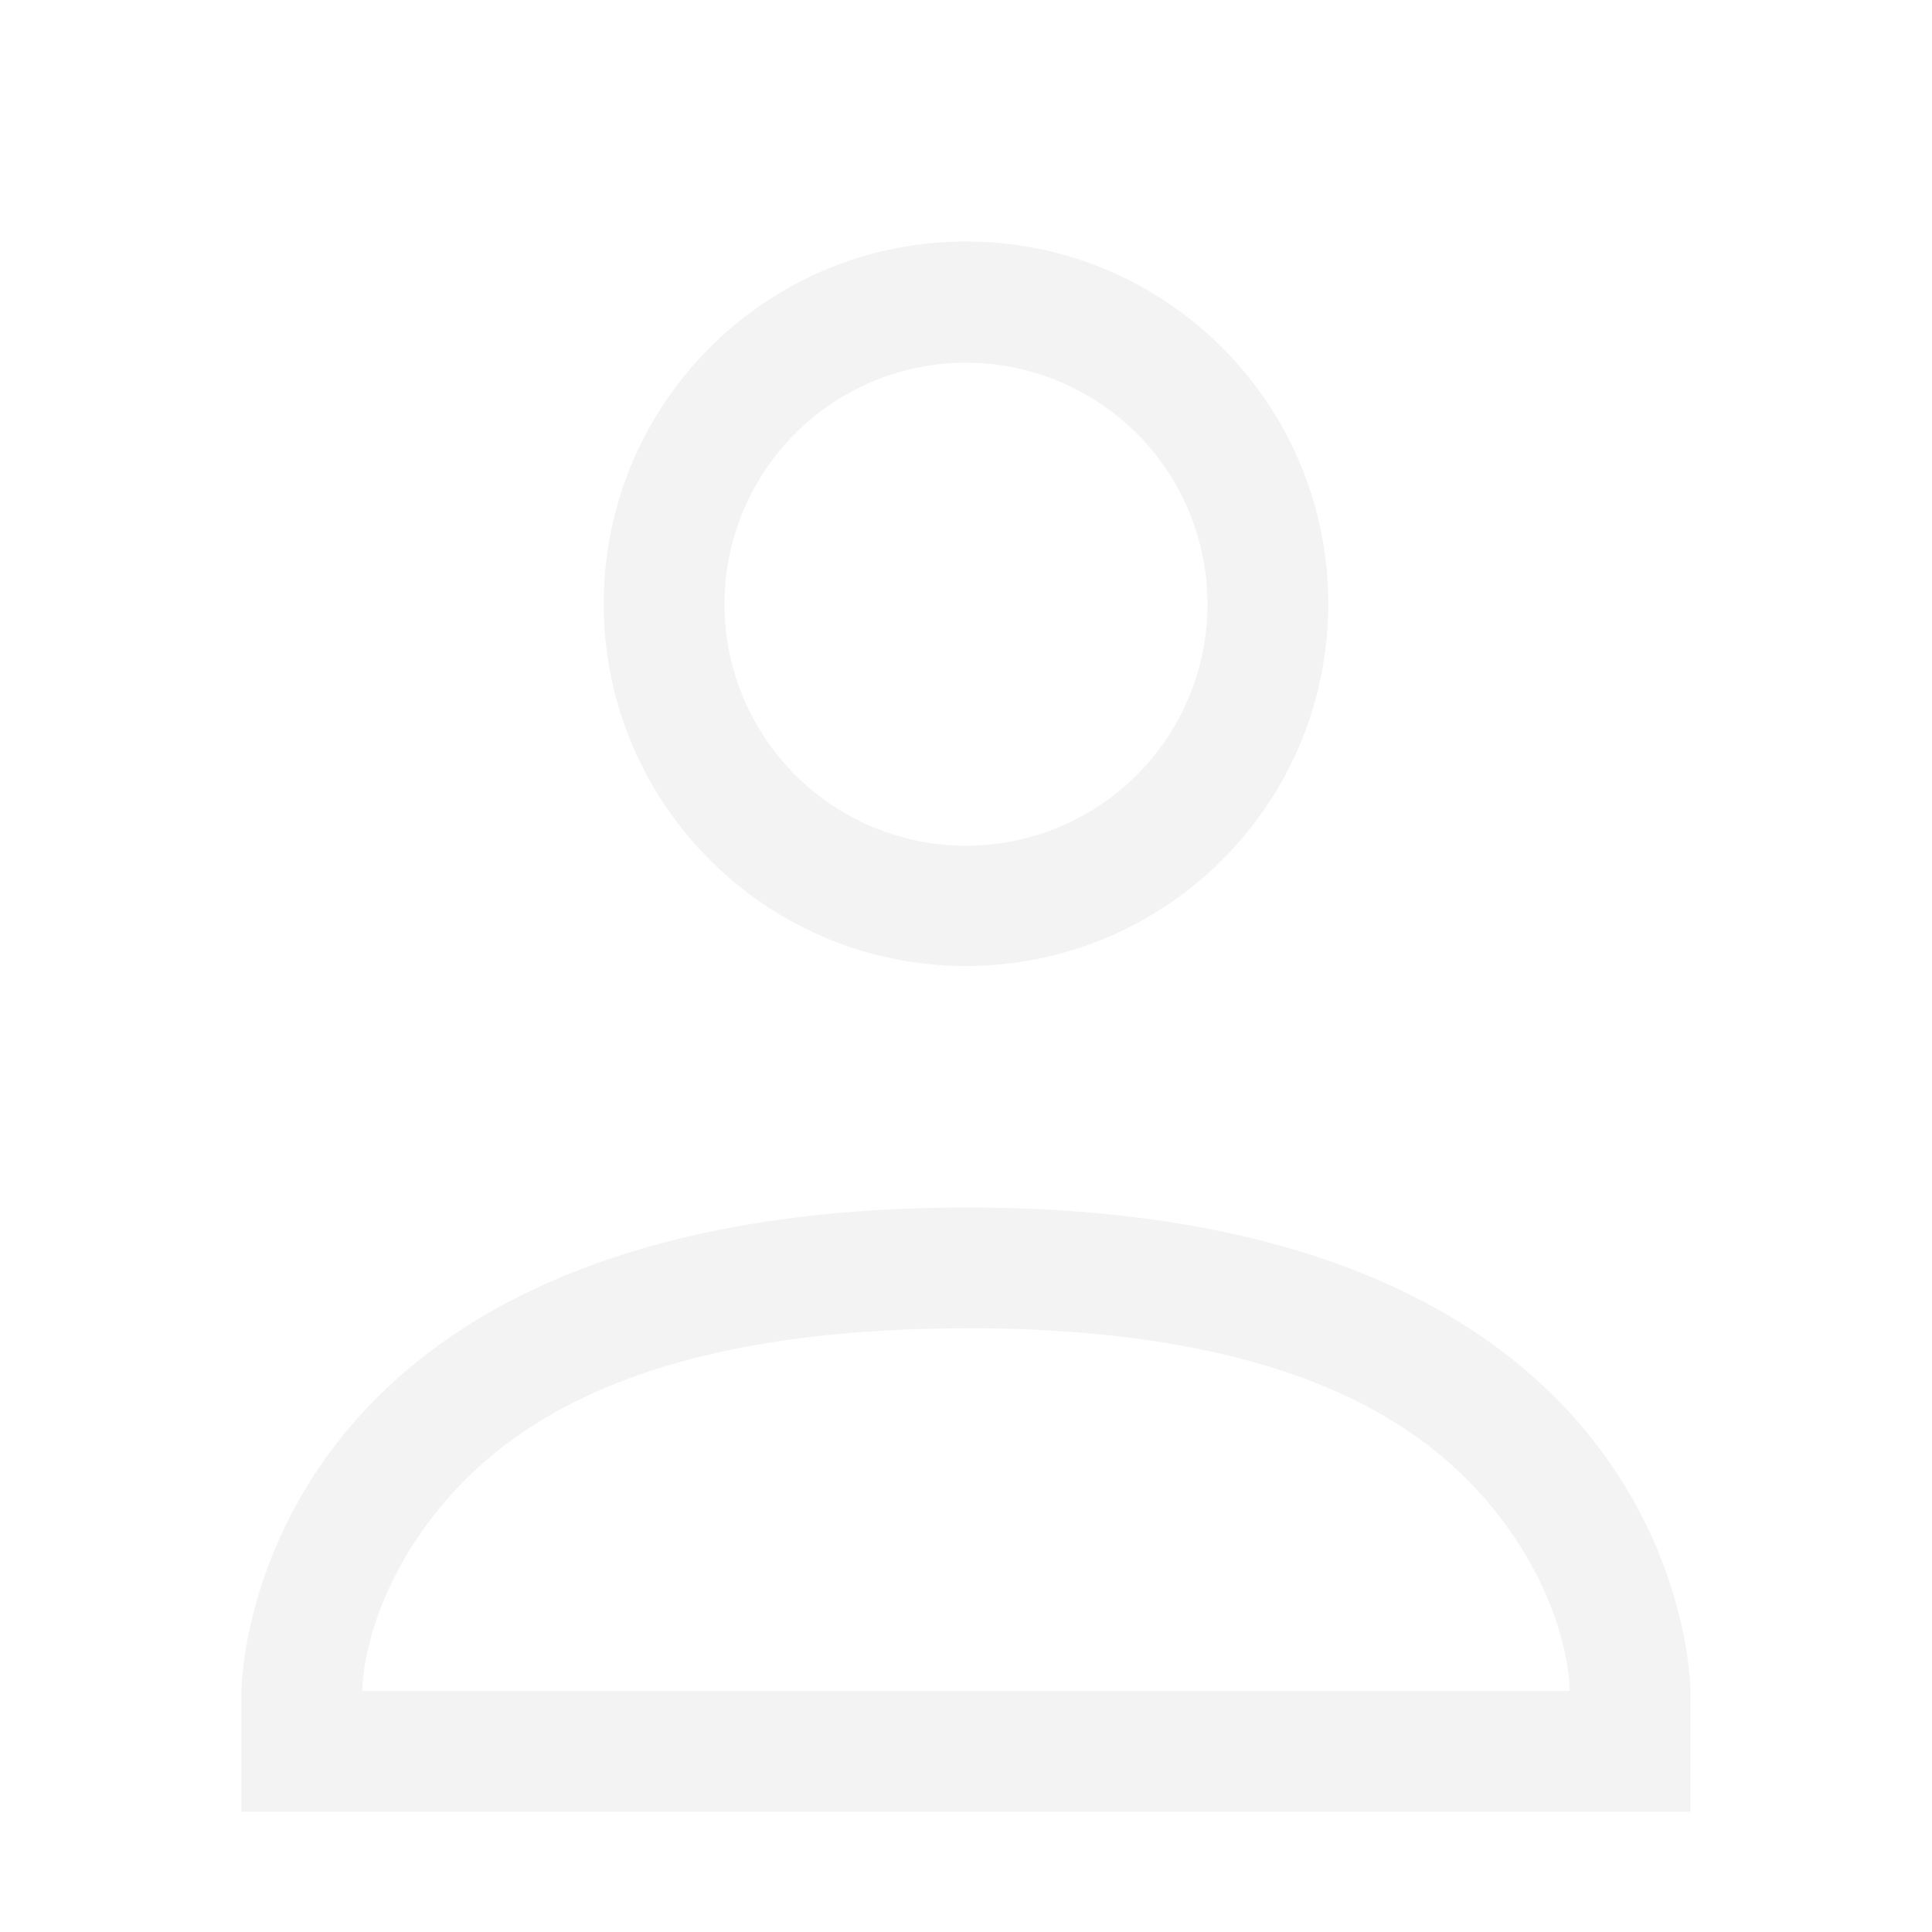 <?xml version="1.0" encoding="UTF-8" standalone="no"?>
<!-- Created with Inkscape (http://www.inkscape.org/) -->
<svg id="svg7384" xmlns:rdf="http://www.w3.org/1999/02/22-rdf-syntax-ns#" style="enable-background:new" xmlns="http://www.w3.org/2000/svg" xmlns:osb="http://www.openswatchbook.org/uri/2009/osb" height="16" width="16" version="1.1" xmlns:cc="http://creativecommons.org/ns#" xmlns:dc="http://purl.org/dc/elements/1.1/">
 <title id="title8473">Paper Symbolic Icon Theme</title>
 <defs id="defs7386">
  <filter id="filter7554" style="color-interpolation-filters:sRGB">
   <feBlend id="feBlend7556" in2="BackgroundImage" mode="darken"/>
  </filter>
 </defs>
 <g id="layer9" transform="translate(-385 275)">
  <path id="path6460" style="opacity:.35;color:#dddddd;text-indent:0;block-progression:tb;text-decoration-line:none;enable-background:accumulate;text-transform:none;fill:#dddddd" d="m393-273c-1.657 0-3 1.343-3 3s1.343 3 3 3 3-1.343 3-3-1.343-3-3-3zm0 1.004a2 2 0 0 1 2 2 2 2 0 0 1 -2 2 2 2 0 0 1 -2 -2 2 2 0 0 1 2 -2zm0 6.996c-6 0.003-6 4.004-6 4.004v1h12v-1s-0-4.007-6-4.004zm0 1c2.777-0.001 3.891 0.854 4.449 1.6 0.558 0.745 0.551 1.404 0.551 1.404h-10s-0.007-0.656 0.551-1.4c0.558-0.745 1.671-1.602 4.449-1.603z"/>
 </g>
</svg>
